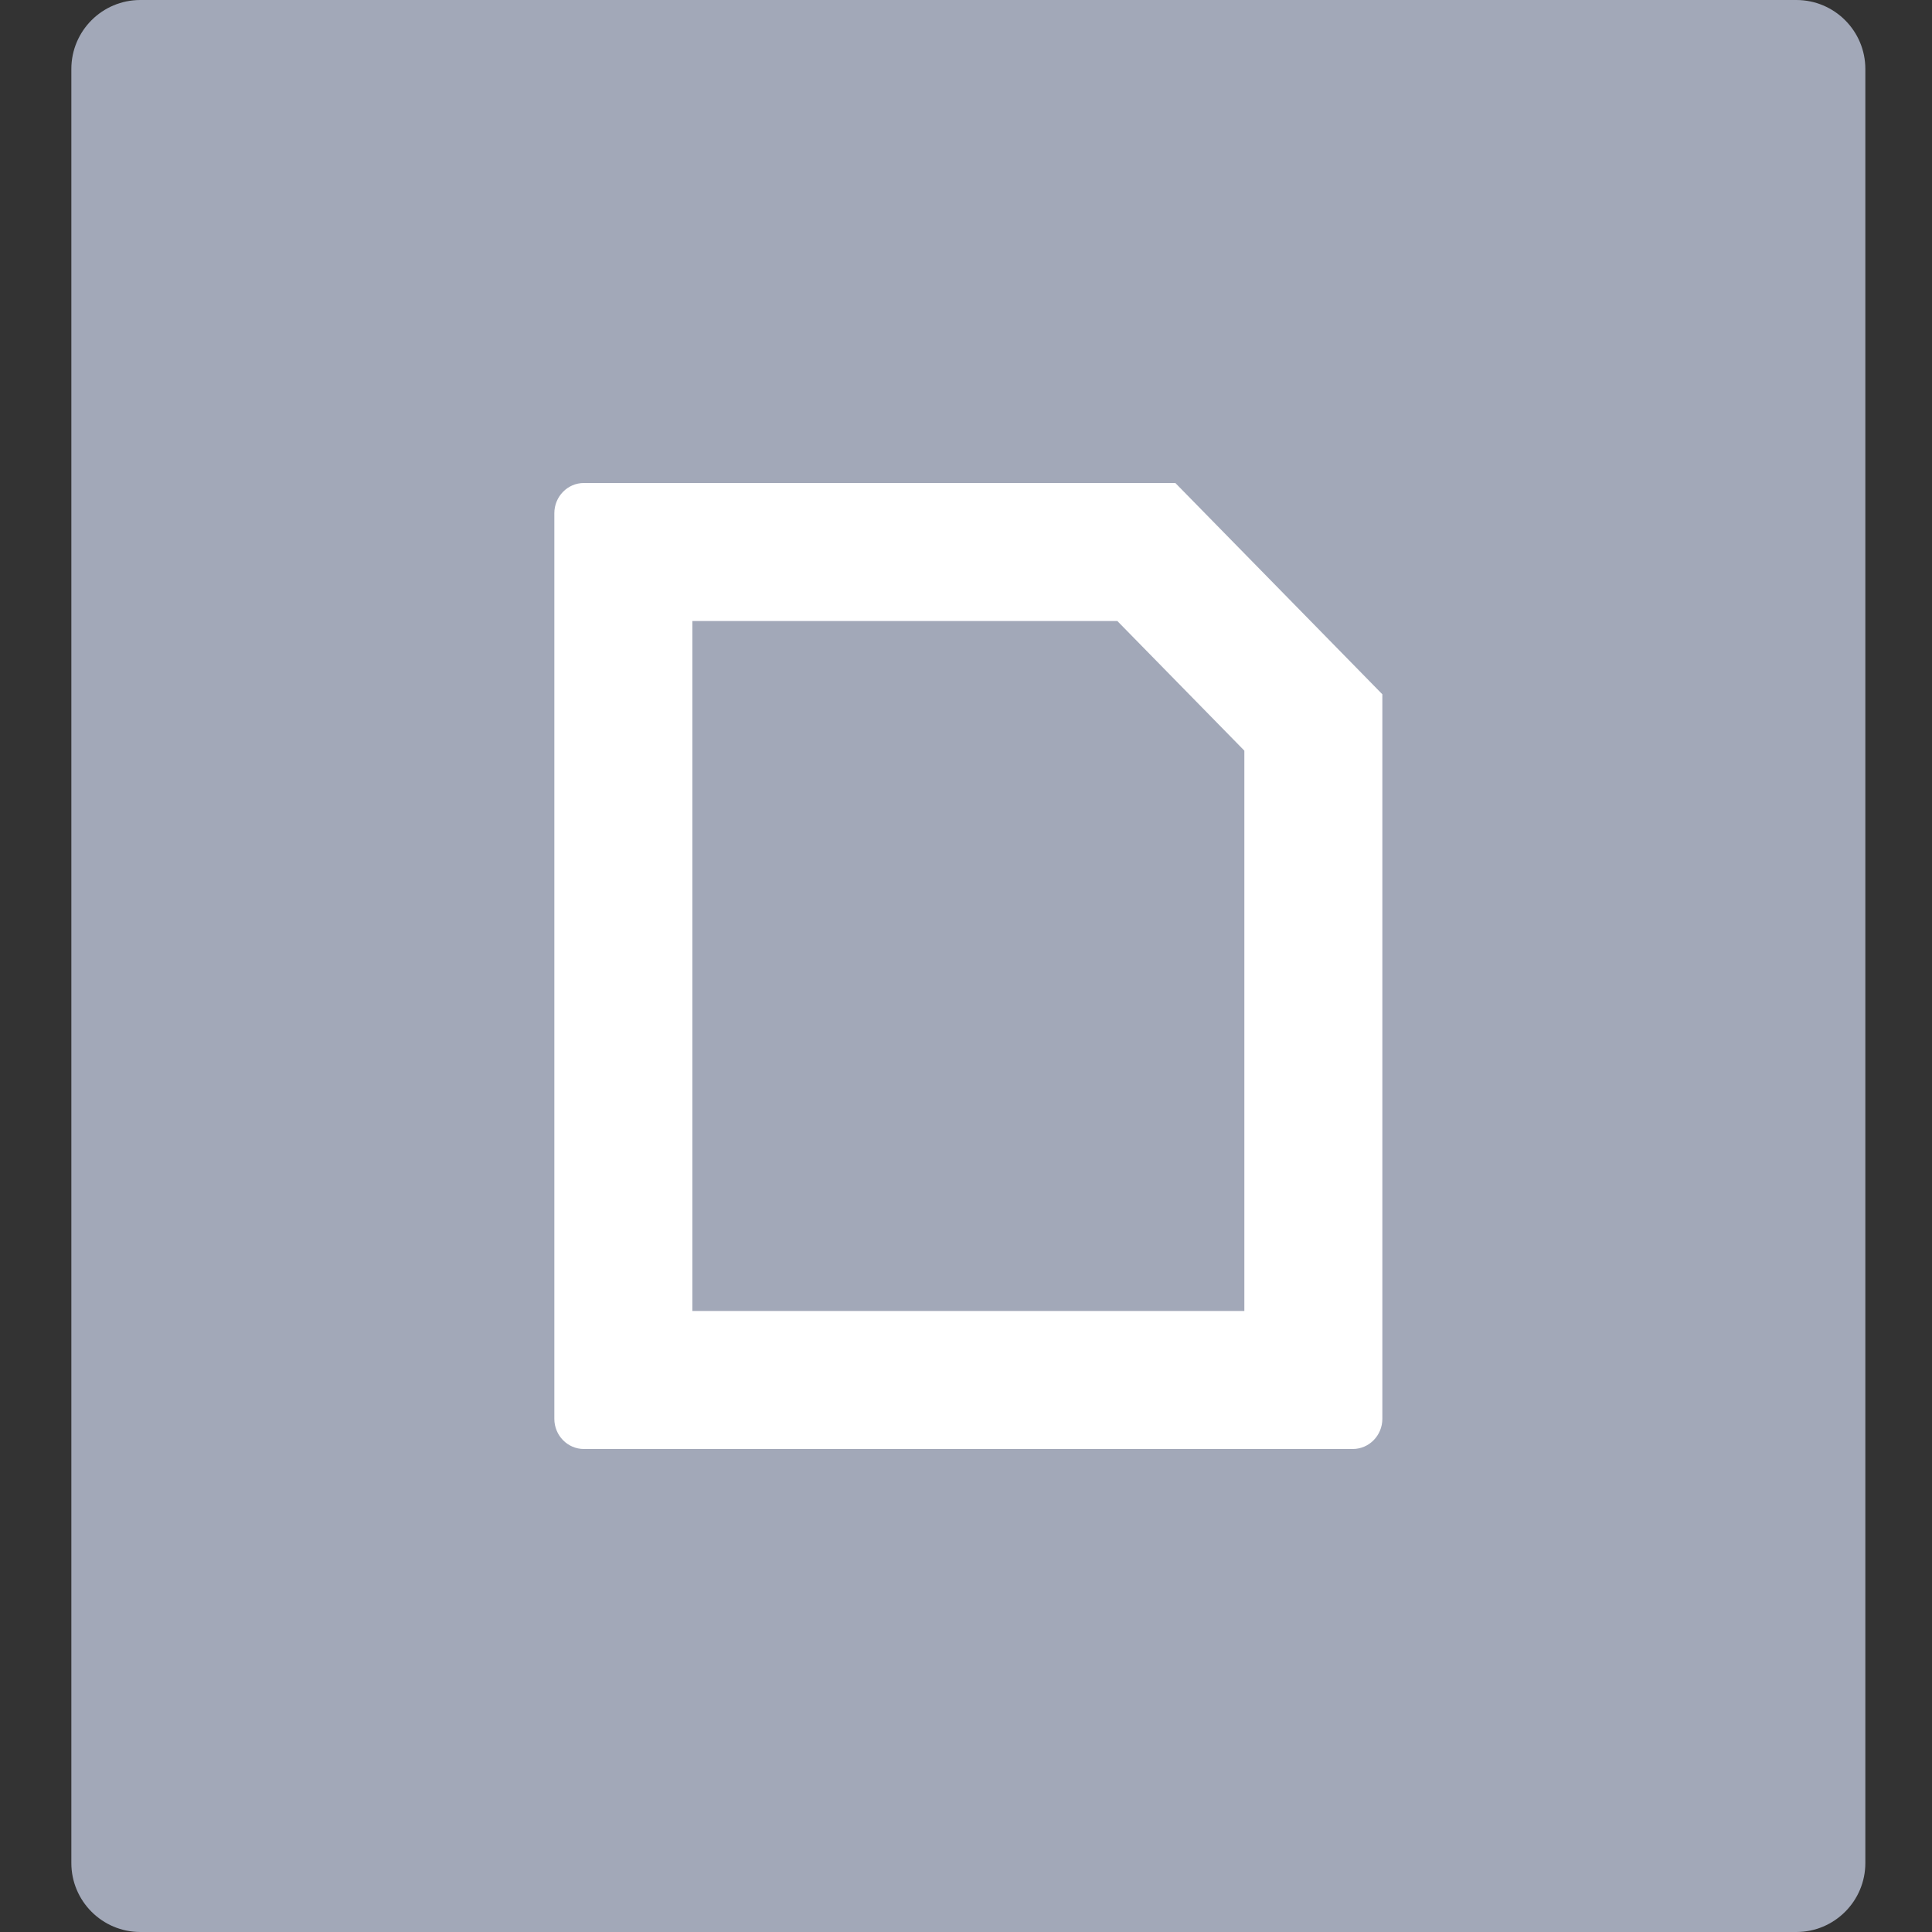 <?xml version="1.0" encoding="utf-8"?>
<!-- Generator: Adobe Illustrator 17.0.0, SVG Export Plug-In . SVG Version: 6.00 Build 0)  -->
<!DOCTYPE svg PUBLIC "-//W3C//DTD SVG 1.1//EN" "http://www.w3.org/Graphics/SVG/1.1/DTD/svg11.dtd">
<svg version="1.1" id="图层_1" xmlns="http://www.w3.org/2000/svg" xmlns:xlink="http://www.w3.org/1999/xlink" x="0px" y="0px"
	 width="28px" height="28px" viewBox="0 0 28 28" enable-background="new 0 0 28 28" xml:space="preserve">
<rect x="0" y="0" width="28" height="28" fill="#333333" stroke="none"/>
<path fill-rule="evenodd" clip-rule="evenodd" fill="#A2A8B8" d="M2.034,0h24c0.552,0,1,0.448,1,1v26c0,0.552-0.448,1-1,1h-24
	c-0.552,0-1-0.448-1-1V1C1.034,0.448,1.481,0,2.034,0z"/>
<g>
	<path fill="#FFFFFF" d="M16.193,9l1.841,1.879V19h-8V9H16.193 M17.034,7H8.462C8.226,7,8.034,7.196,8.034,7.438v13.125
		C8.034,20.804,8.226,21,8.462,21h11.143c0.237,0,0.429-0.196,0.429-0.437V10.062L17.034,7L17.034,7z"/>
</g>
</svg>
